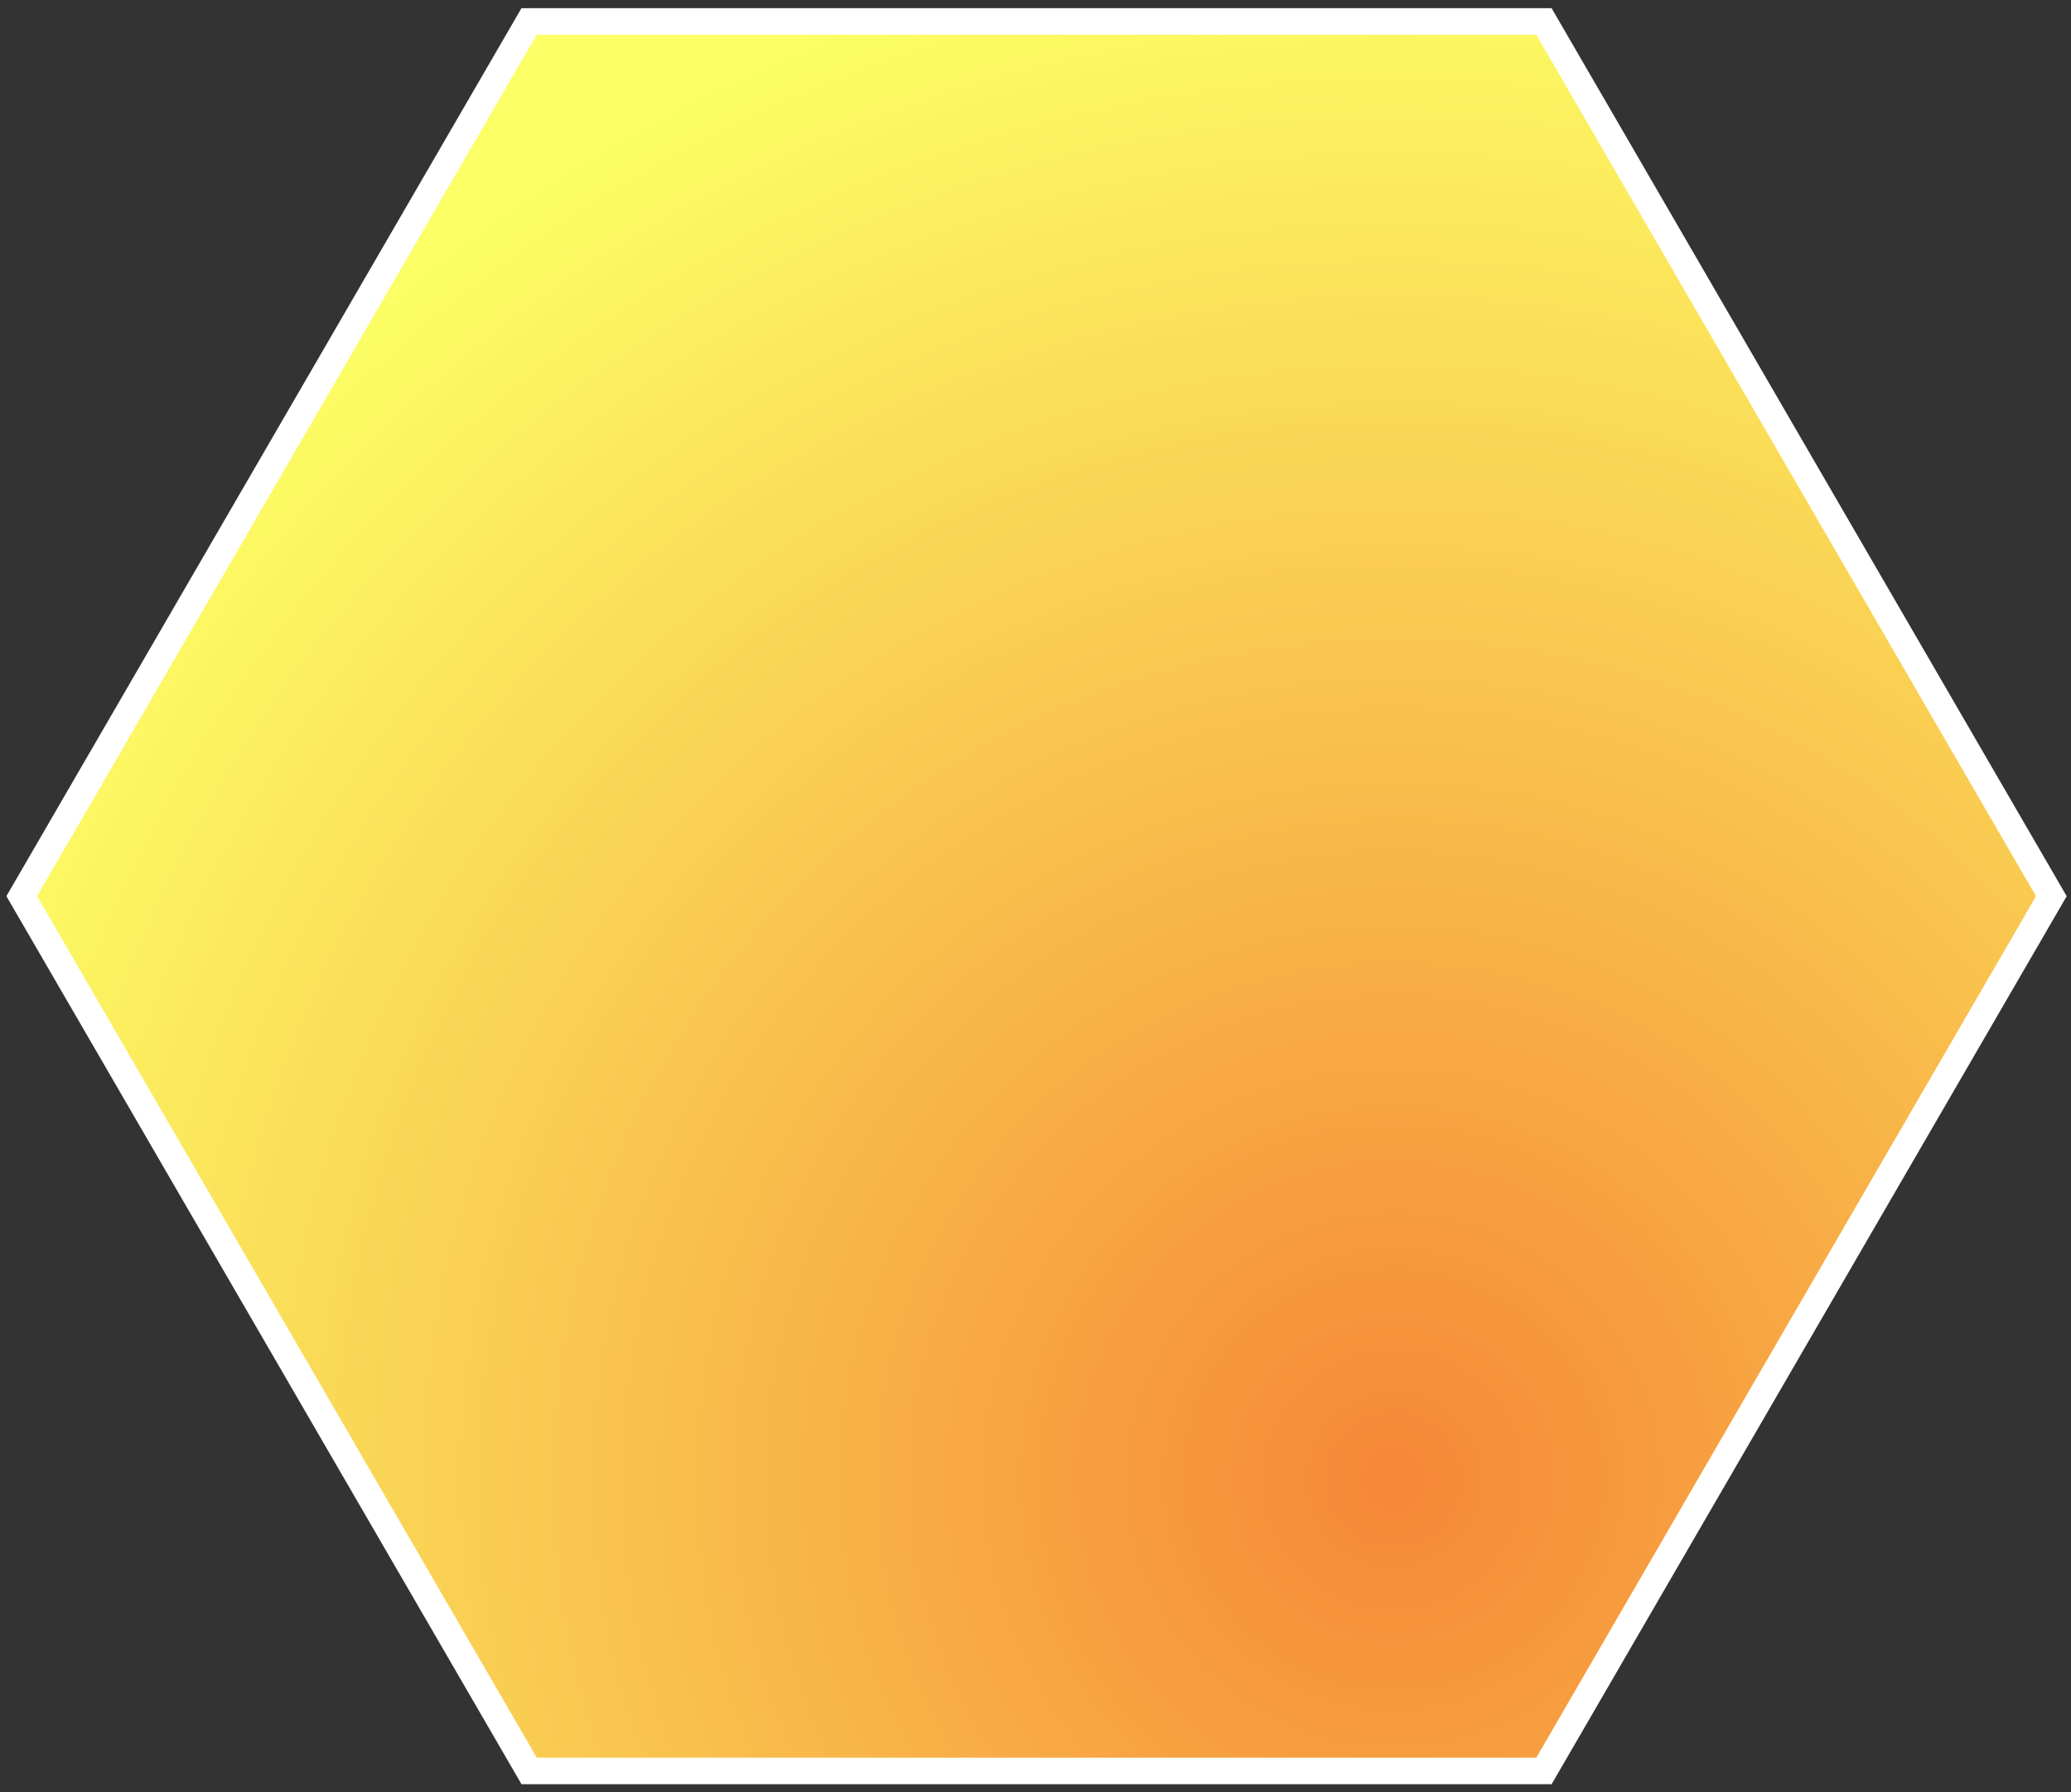 <svg width="156" height="135" viewBox="0 0 156 135" fill="none" xmlns="http://www.w3.org/2000/svg">
<rect x="0" y="0" width="156" height="135" fill="#333333" stroke="none"/>
<path d="M39.857 1.614L116.298 1.614L154.519 67.502L116.3 133.386L39.859 133.386L1.638 67.498L39.857 1.614Z" fill="url(#paint0_radial)" stroke="white" stroke-width="2"/>
<defs>
<radialGradient id="paint0_radial" cx="0" cy="0" r="1" gradientUnits="userSpaceOnUse" gradientTransform="translate(105.122 111.625) rotate(138.462) scale(118.439 118.373)">
<stop stop-color="#F68737"/>
<stop offset="1" stop-color="#FCFF65"/>
</radialGradient>
</defs>
</svg>
